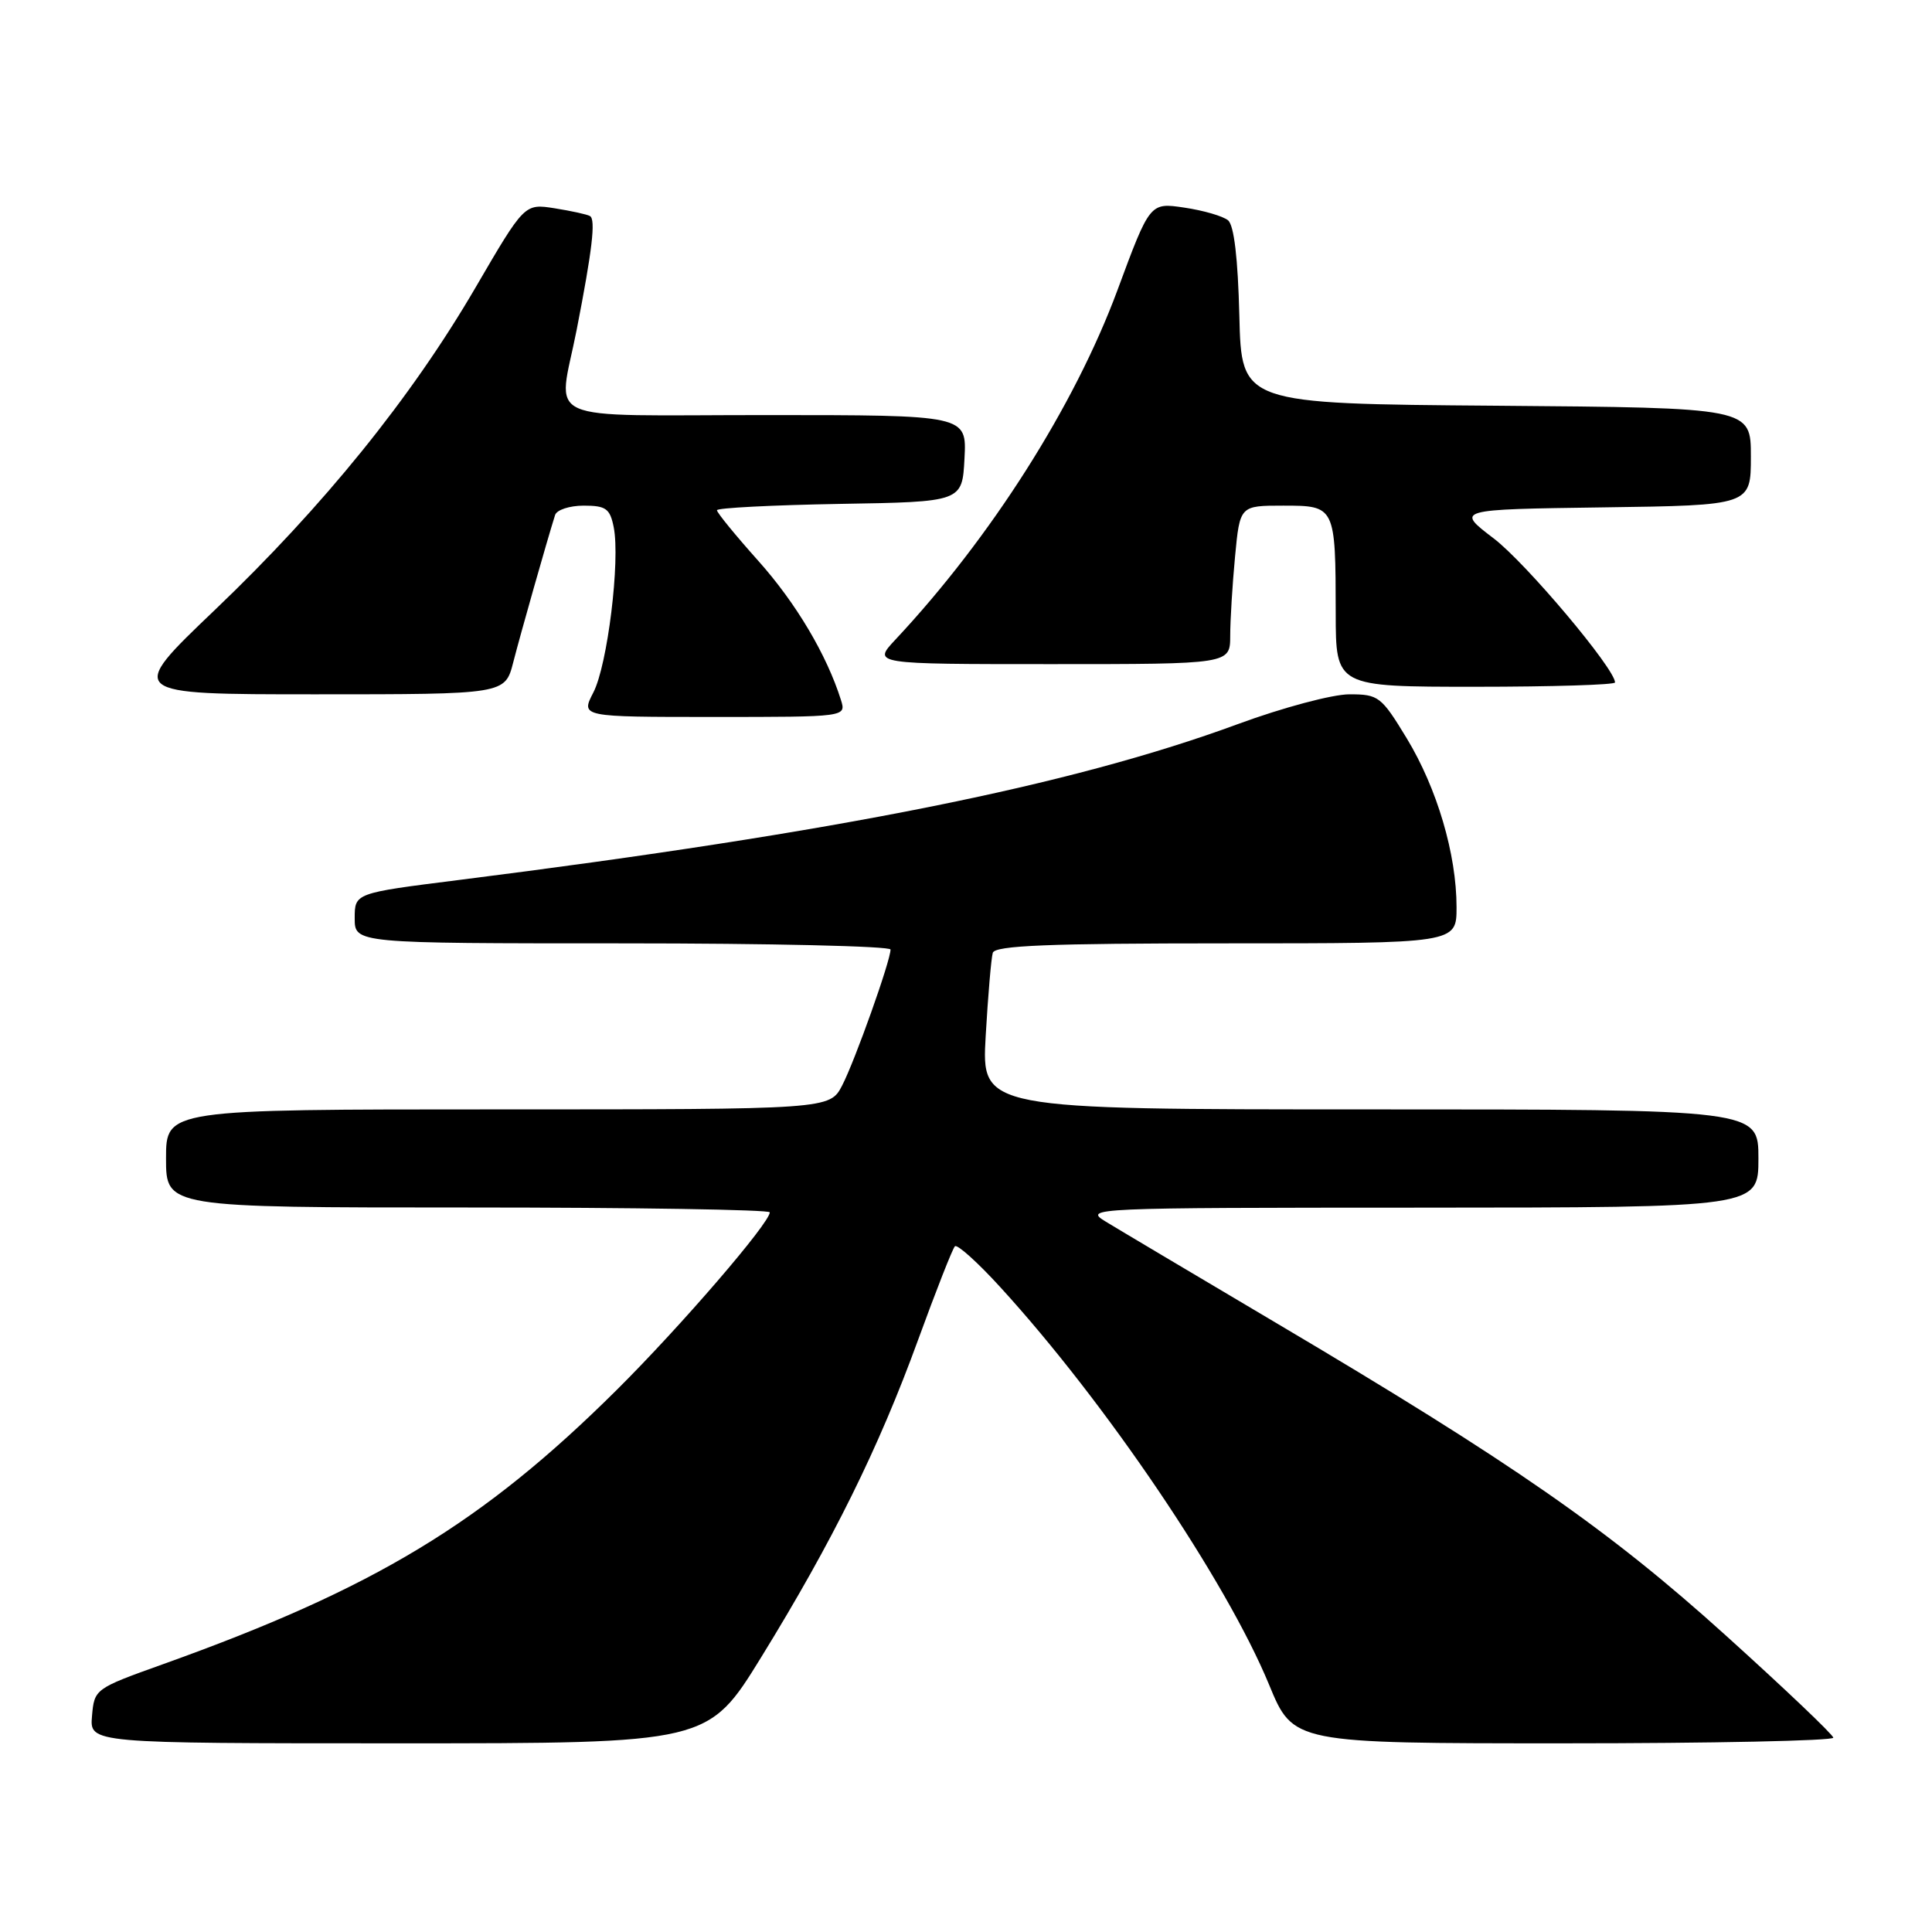 <?xml version="1.0" encoding="UTF-8" standalone="no"?>
<!DOCTYPE svg PUBLIC "-//W3C//DTD SVG 1.1//EN" "http://www.w3.org/Graphics/SVG/1.1/DTD/svg11.dtd" >
<svg xmlns="http://www.w3.org/2000/svg" xmlns:xlink="http://www.w3.org/1999/xlink" version="1.1" viewBox="0 0 256 256">
 <g >
 <path fill="currentColor"
d=" M 100.87 219.58 C 110.33 204.22 116.43 191.88 121.63 177.60 C 124.02 171.05 126.22 165.44 126.53 165.14 C 126.83 164.83 129.54 167.26 132.53 170.54 C 146.48 185.79 162.45 209.41 168.16 223.23 C 171.36 231.00 171.36 231.00 207.18 231.00 C 226.88 231.00 242.97 230.66 242.92 230.25 C 242.88 229.84 236.47 223.74 228.67 216.70 C 213.18 202.70 200.42 193.83 169.00 175.24 C 158.28 168.89 148.15 162.87 146.50 161.86 C 143.56 160.07 144.46 160.03 188.25 160.02 C 233.00 160.00 233.00 160.00 233.00 153.50 C 233.00 147.00 233.00 147.00 181.53 147.00 C 130.05 147.00 130.05 147.00 130.61 137.25 C 130.92 131.89 131.34 126.94 131.55 126.25 C 131.85 125.29 138.92 125.00 162.47 125.00 C 193.00 125.00 193.00 125.00 193.00 120.21 C 193.00 113.19 190.42 104.46 186.40 97.83 C 183.02 92.27 182.67 92.00 178.80 92.00 C 176.56 92.00 169.96 93.76 164.04 95.94 C 141.82 104.12 111.20 110.24 60.75 116.61 C 47.00 118.34 47.00 118.34 47.00 121.67 C 47.00 125.00 47.00 125.00 82.50 125.00 C 102.03 125.00 118.00 125.37 118.00 125.82 C 118.00 127.31 113.29 140.54 111.60 143.81 C 109.95 147.00 109.95 147.00 65.97 147.00 C 22.00 147.00 22.00 147.00 22.00 153.50 C 22.00 160.00 22.00 160.00 62.00 160.00 C 84.00 160.00 102.00 160.29 102.00 160.64 C 102.00 162.05 90.22 175.72 81.77 184.12 C 63.94 201.84 49.62 210.49 21.50 220.55 C 12.57 223.75 12.50 223.80 12.19 227.39 C 11.88 231.00 11.88 231.00 52.86 231.00 C 93.83 231.00 93.83 231.00 100.87 219.58 Z  M 111.43 92.75 C 109.55 86.78 105.49 79.93 100.50 74.34 C 97.47 70.95 95.00 67.93 95.00 67.61 C 95.00 67.30 102.31 66.93 111.25 66.77 C 127.50 66.50 127.50 66.50 127.80 60.75 C 128.10 55.00 128.10 55.00 101.55 55.00 C 71.01 55.00 73.94 56.32 76.41 43.71 C 78.48 33.12 78.95 29.09 78.18 28.63 C 77.81 28.41 75.70 27.95 73.50 27.60 C 69.50 26.97 69.50 26.97 63.01 38.10 C 54.51 52.68 42.90 67.04 28.46 80.83 C 16.76 92.00 16.76 92.00 41.84 92.00 C 66.92 92.00 66.92 92.00 68.01 87.75 C 68.97 84.01 72.46 71.71 73.55 68.25 C 73.76 67.56 75.47 67.00 77.34 67.00 C 80.29 67.00 80.83 67.39 81.32 69.86 C 82.20 74.27 80.50 88.14 78.62 91.76 C 76.95 95.00 76.95 95.00 94.54 95.00 C 112.13 95.00 112.13 95.00 111.43 92.75 Z  M 214.00 90.43 C 214.00 88.62 202.19 74.59 197.92 71.34 C 192.88 67.50 192.88 67.50 212.44 67.23 C 232.00 66.96 232.00 66.96 232.00 60.49 C 232.00 54.03 232.00 54.03 198.25 53.76 C 164.50 53.50 164.50 53.50 164.22 41.85 C 164.03 34.21 163.52 29.85 162.72 29.19 C 162.05 28.64 159.45 27.88 156.93 27.51 C 152.37 26.83 152.37 26.83 148.06 38.47 C 142.37 53.81 131.29 71.25 118.65 84.75 C 115.61 88.00 115.61 88.00 139.30 88.00 C 163.00 88.00 163.00 88.00 163.01 84.25 C 163.01 82.19 163.30 77.46 163.65 73.75 C 164.29 67.00 164.29 67.00 170.03 67.00 C 176.94 67.00 176.97 67.05 176.99 81.25 C 177.00 91.00 177.00 91.00 195.50 91.00 C 205.68 91.00 214.00 90.74 214.00 90.43 Z "/>
</g>
</svg>